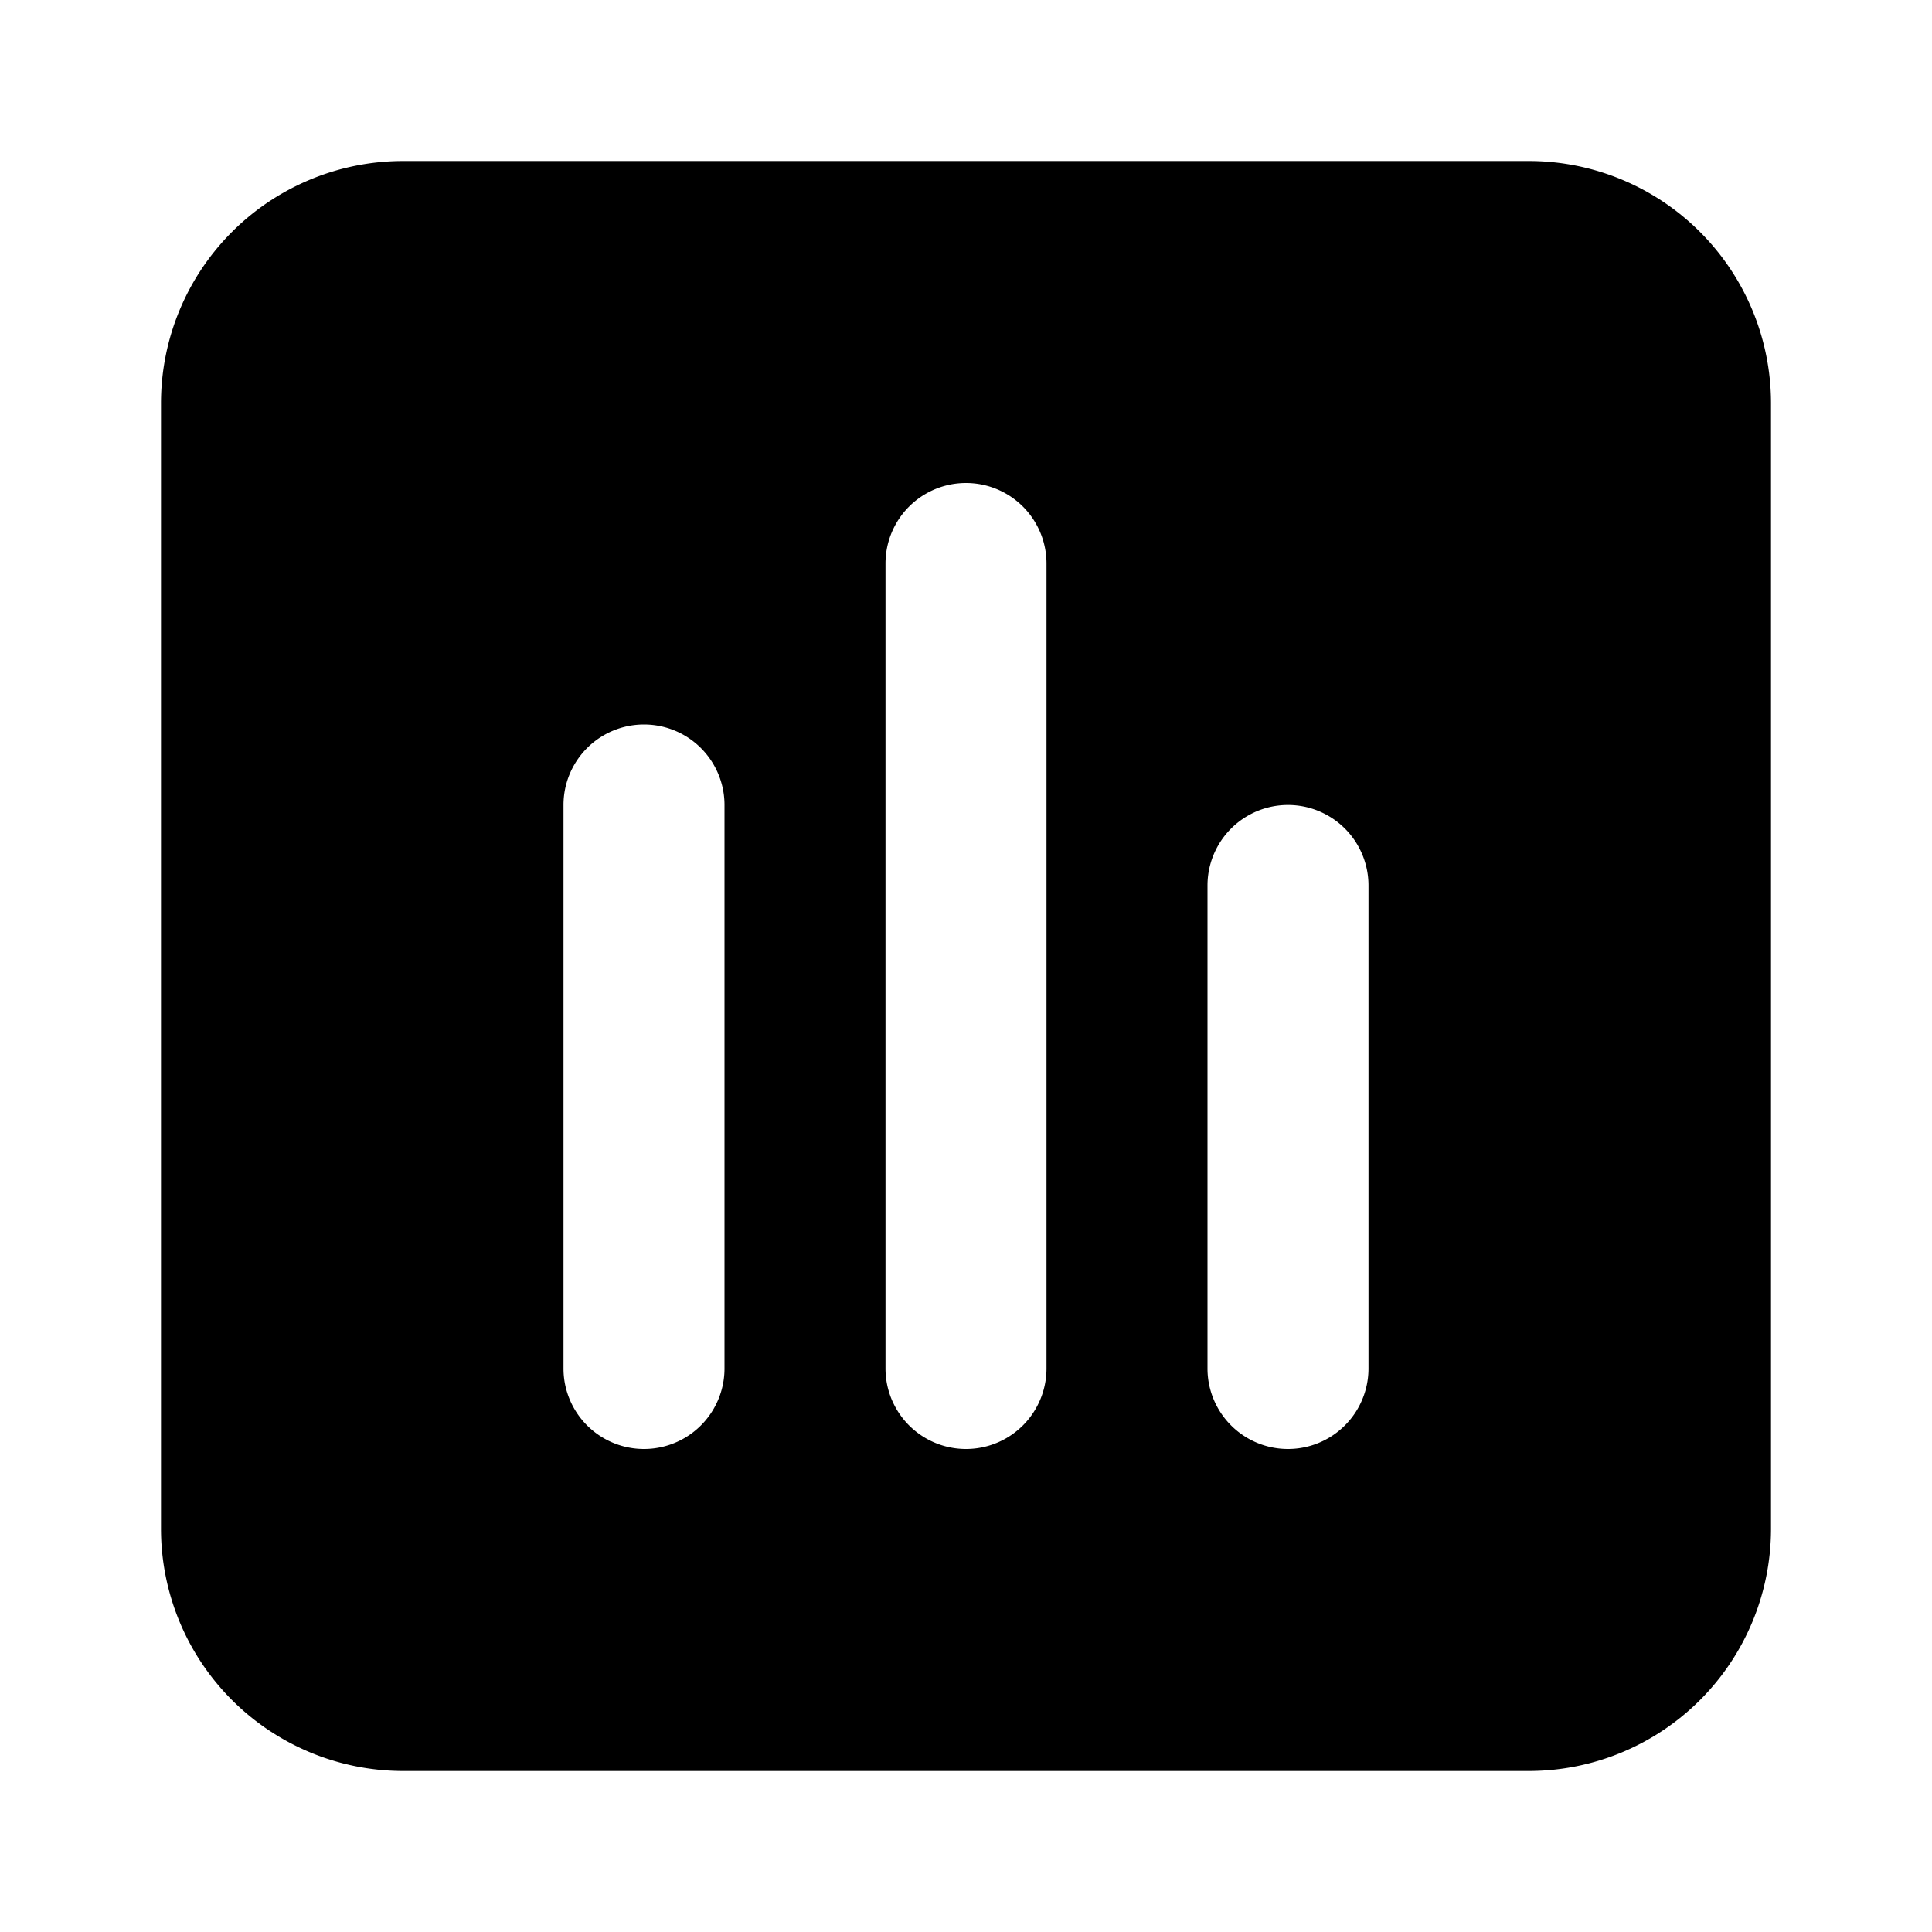 <svg width="24" height="24" viewBox="0 0 24 24" fill="none" xmlns="http://www.w3.org/2000/svg">
    <path d="M19 2H5a3.009 3.009 0 0 0-3 3v14a3.01 3.01 0 0 0 3 3h14a3.01 3.01 0 0 0 3-3V5a3.01 3.01 0 0 0-3-3zM9 17a1 1 0 1 1-2 0v-7a1 1 0 0 1 2 0v7zm4 0a1 1 0 0 1-2 0V7a1 1 0 0 1 2 0v10zm4 0a1 1 0 0 1-2 0v-6a1 1 0 0 1 2 0v6z" fill="#000"/>
</svg>
